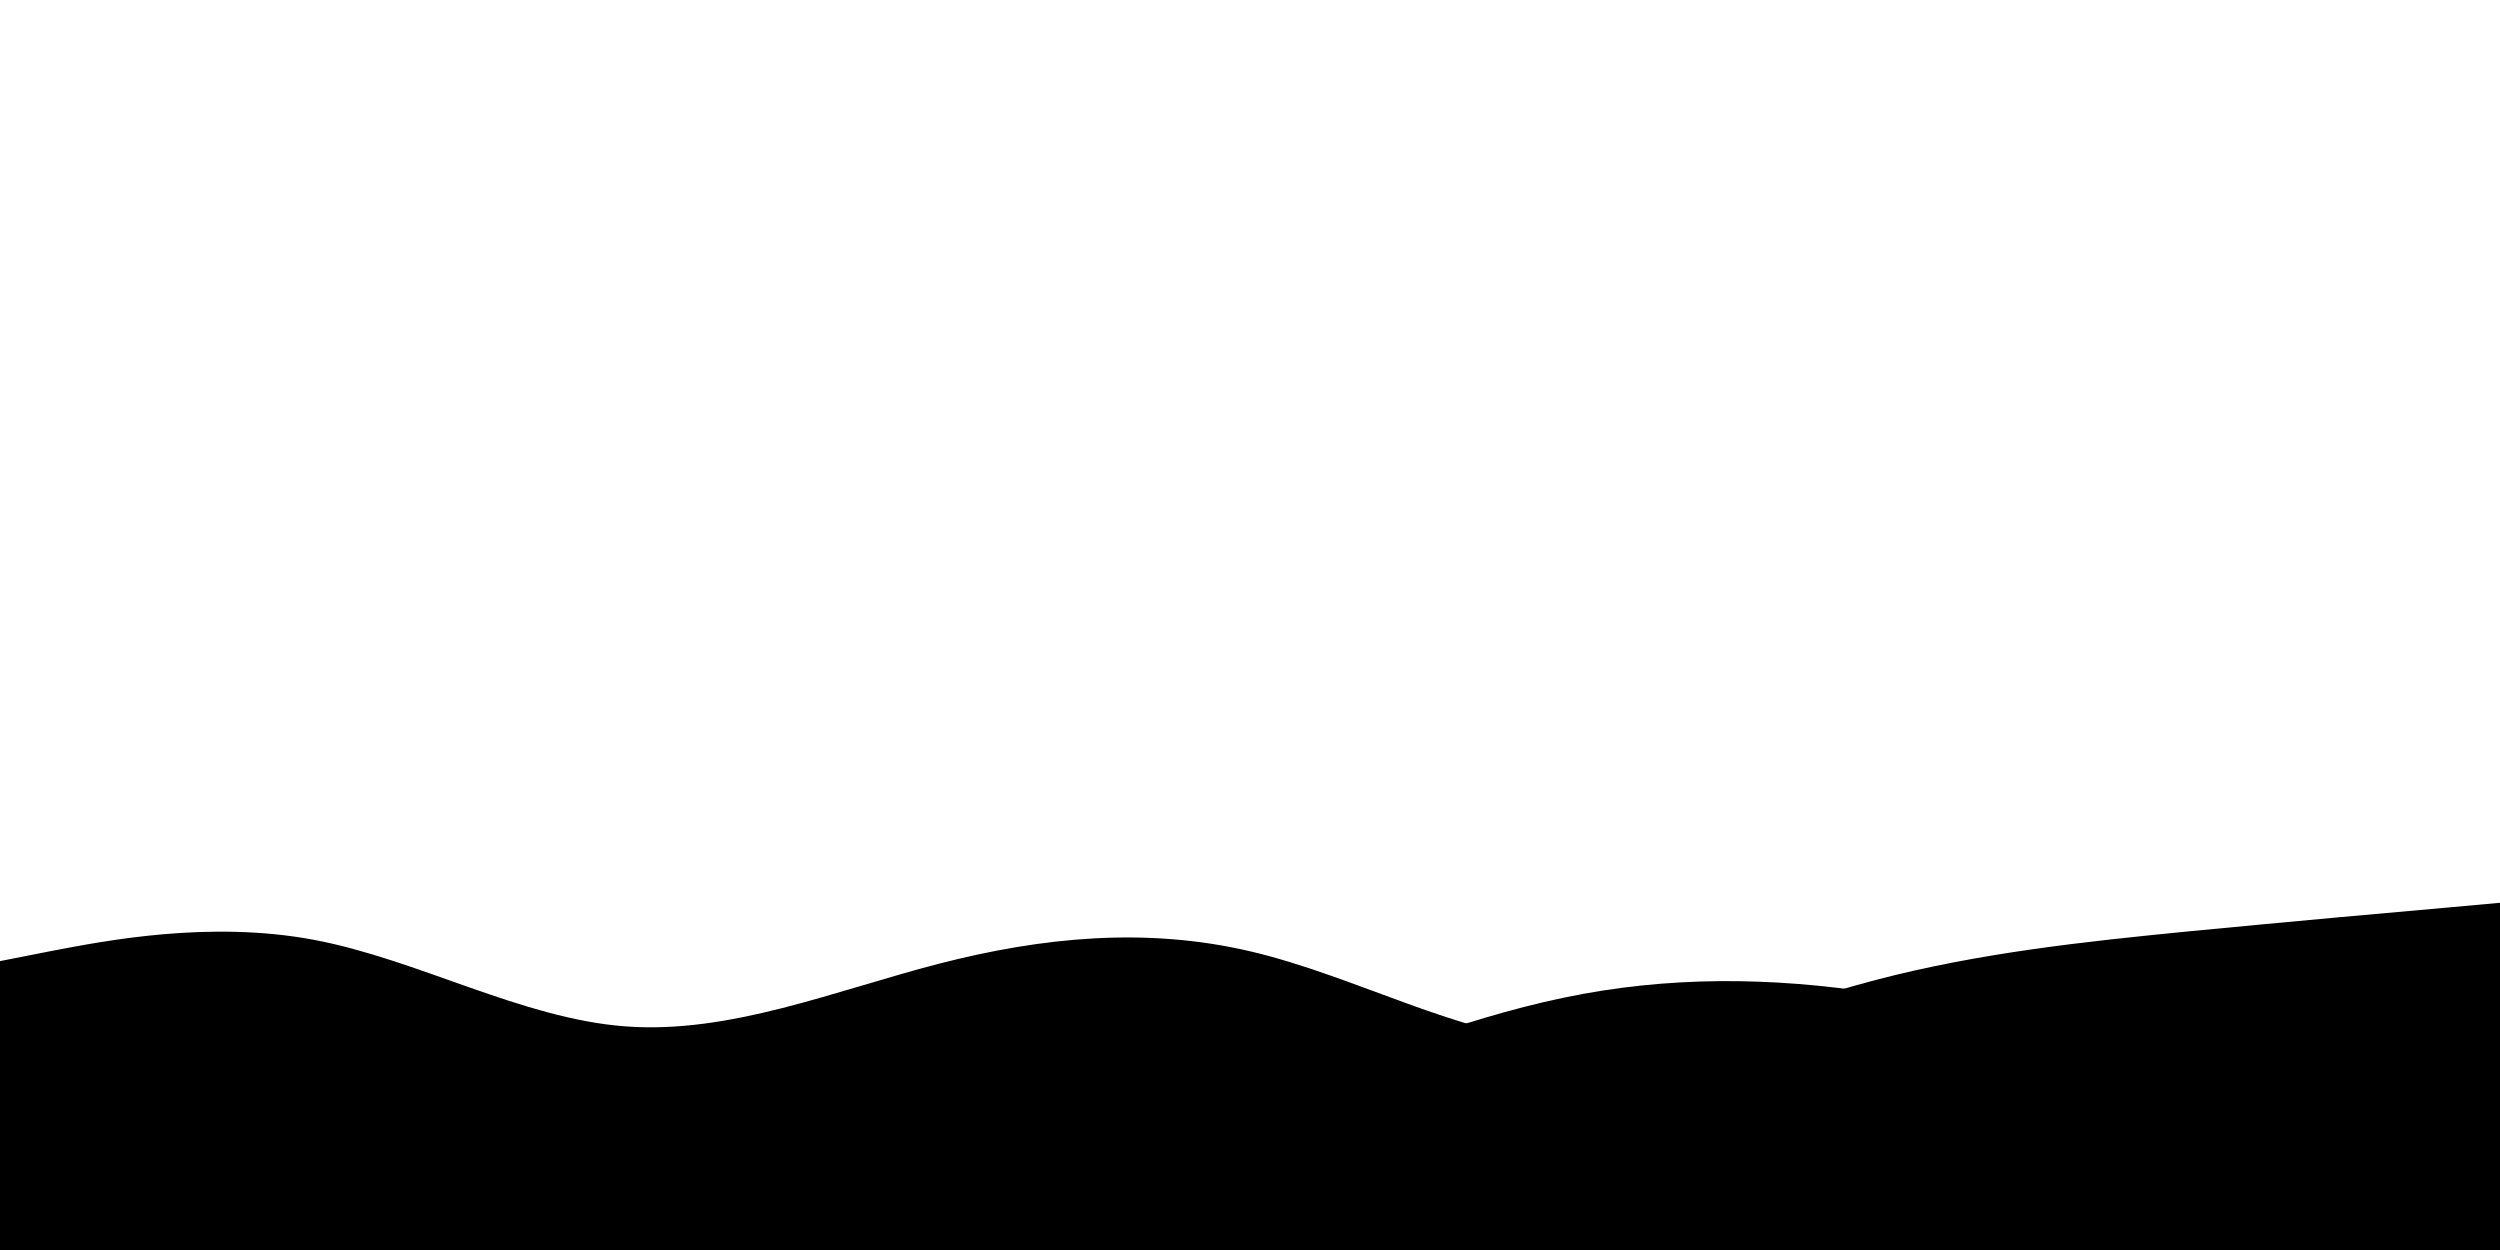 <svg id="visual" viewBox="0 0 900 450" width="900" height="450" xmlns="http://www.w3.org/2000/svg" xmlns:xlink="http://www.w3.org/1999/xlink" version="1.1"><path d="M0 346L18.8 342.3C37.7 338.7 75.3 331.3 112.8 338.3C150.3 345.3 187.7 366.7 225.2 369.5C262.7 372.3 300.3 356.7 337.8 347C375.3 337.3 412.7 333.7 450.2 342.5C487.7 351.3 525.3 372.7 562.8 375.5C600.3 378.3 637.7 362.7 675.2 352.8C712.7 343 750.3 339 787.8 335.3C825.3 331.7 862.7 328.3 881.3 326.7L900 325L900 451L881.3 451C862.7 451 825.3 451 787.8 451C750.3 451 712.7 451 675.2 451C637.7 451 600.3 451 562.8 451C525.3 451 487.7 451 450.2 451C412.7 451 375.3 451 337.8 451C300.3 451 262.7 451 225.2 451C187.7 451 150.3 451 112.8 451C75.3 451 37.7 451 18.8 451L0 451Z" fill="hsl(214, 70%, 62%"></path><path d="M0 348L18.8 352C37.7 356 75.3 364 112.8 367.3C150.3 370.7 187.7 369.3 225.2 376.8C262.7 384.3 300.3 400.7 337.8 405.8C375.3 411 412.7 405 450.2 394C487.7 383 525.3 367 562.8 359.2C600.3 351.3 637.7 351.7 675.2 357.5C712.7 363.3 750.3 374.7 787.8 381.7C825.3 388.7 862.7 391.3 881.3 392.7L900 394L900 451L881.3 451C862.7 451 825.3 451 787.8 451C750.3 451 712.7 451 675.2 451C637.7 451 600.3 451 562.8 451C525.3 451 487.7 451 450.2 451C412.7 451 375.3 451 337.8 451C300.3 451 262.7 451 225.2 451C187.7 451 150.3 451 112.8 451C75.3 451 37.7 451 18.8 451L0 451Z" fill="hsl(214, 70%, 70%"></path><path d="M0 405L18.8 400.2C37.7 395.3 75.3 385.7 112.8 388.8C150.3 392 187.7 408 225.2 414.3C262.7 420.7 300.3 417.3 337.8 413.8C375.3 410.3 412.7 406.7 450.2 407.2C487.7 407.7 525.3 412.3 562.8 409C600.3 405.7 637.7 394.3 675.2 388.5C712.7 382.7 750.3 382.3 787.8 389C825.3 395.7 862.7 409.3 881.3 416.2L900 423L900 451L881.3 451C862.7 451 825.3 451 787.8 451C750.3 451 712.7 451 675.2 451C637.7 451 600.3 451 562.8 451C525.3 451 487.7 451 450.2 451C412.7 451 375.3 451 337.8 451C300.3 451 262.7 451 225.2 451C187.7 451 150.3 451 112.8 451C75.3 451 37.7 451 18.8 451L0 451Z" fill="hsl(214, 70%, 78%)"></path><path d="M0 428L18.8 425.3C37.7 422.7 75.3 417.3 112.8 416.5C150.3 415.7 187.7 419.3 225.2 423.3C262.7 427.3 300.3 431.7 337.8 432C375.3 432.3 412.7 428.7 450.2 423.3C487.7 418 525.3 411 562.8 411.3C600.3 411.7 637.7 419.3 675.2 424.3C712.7 429.3 750.3 431.7 787.8 430.2C825.3 428.7 862.7 423.3 881.3 420.7L900 418L900 451L881.3 451C862.7 451 825.3 451 787.8 451C750.3 451 712.7 451 675.2 451C637.7 451 600.3 451 562.8 451C525.3 451 487.7 451 450.2 451C412.7 451 375.3 451 337.8 451C300.3 451 262.7 451 225.2 451C187.7 451 150.3 451 112.8 451C75.3 451 37.7 451 18.8 451L0 451Z" fill="hsl(213, 100%, 91%)"></path></svg>